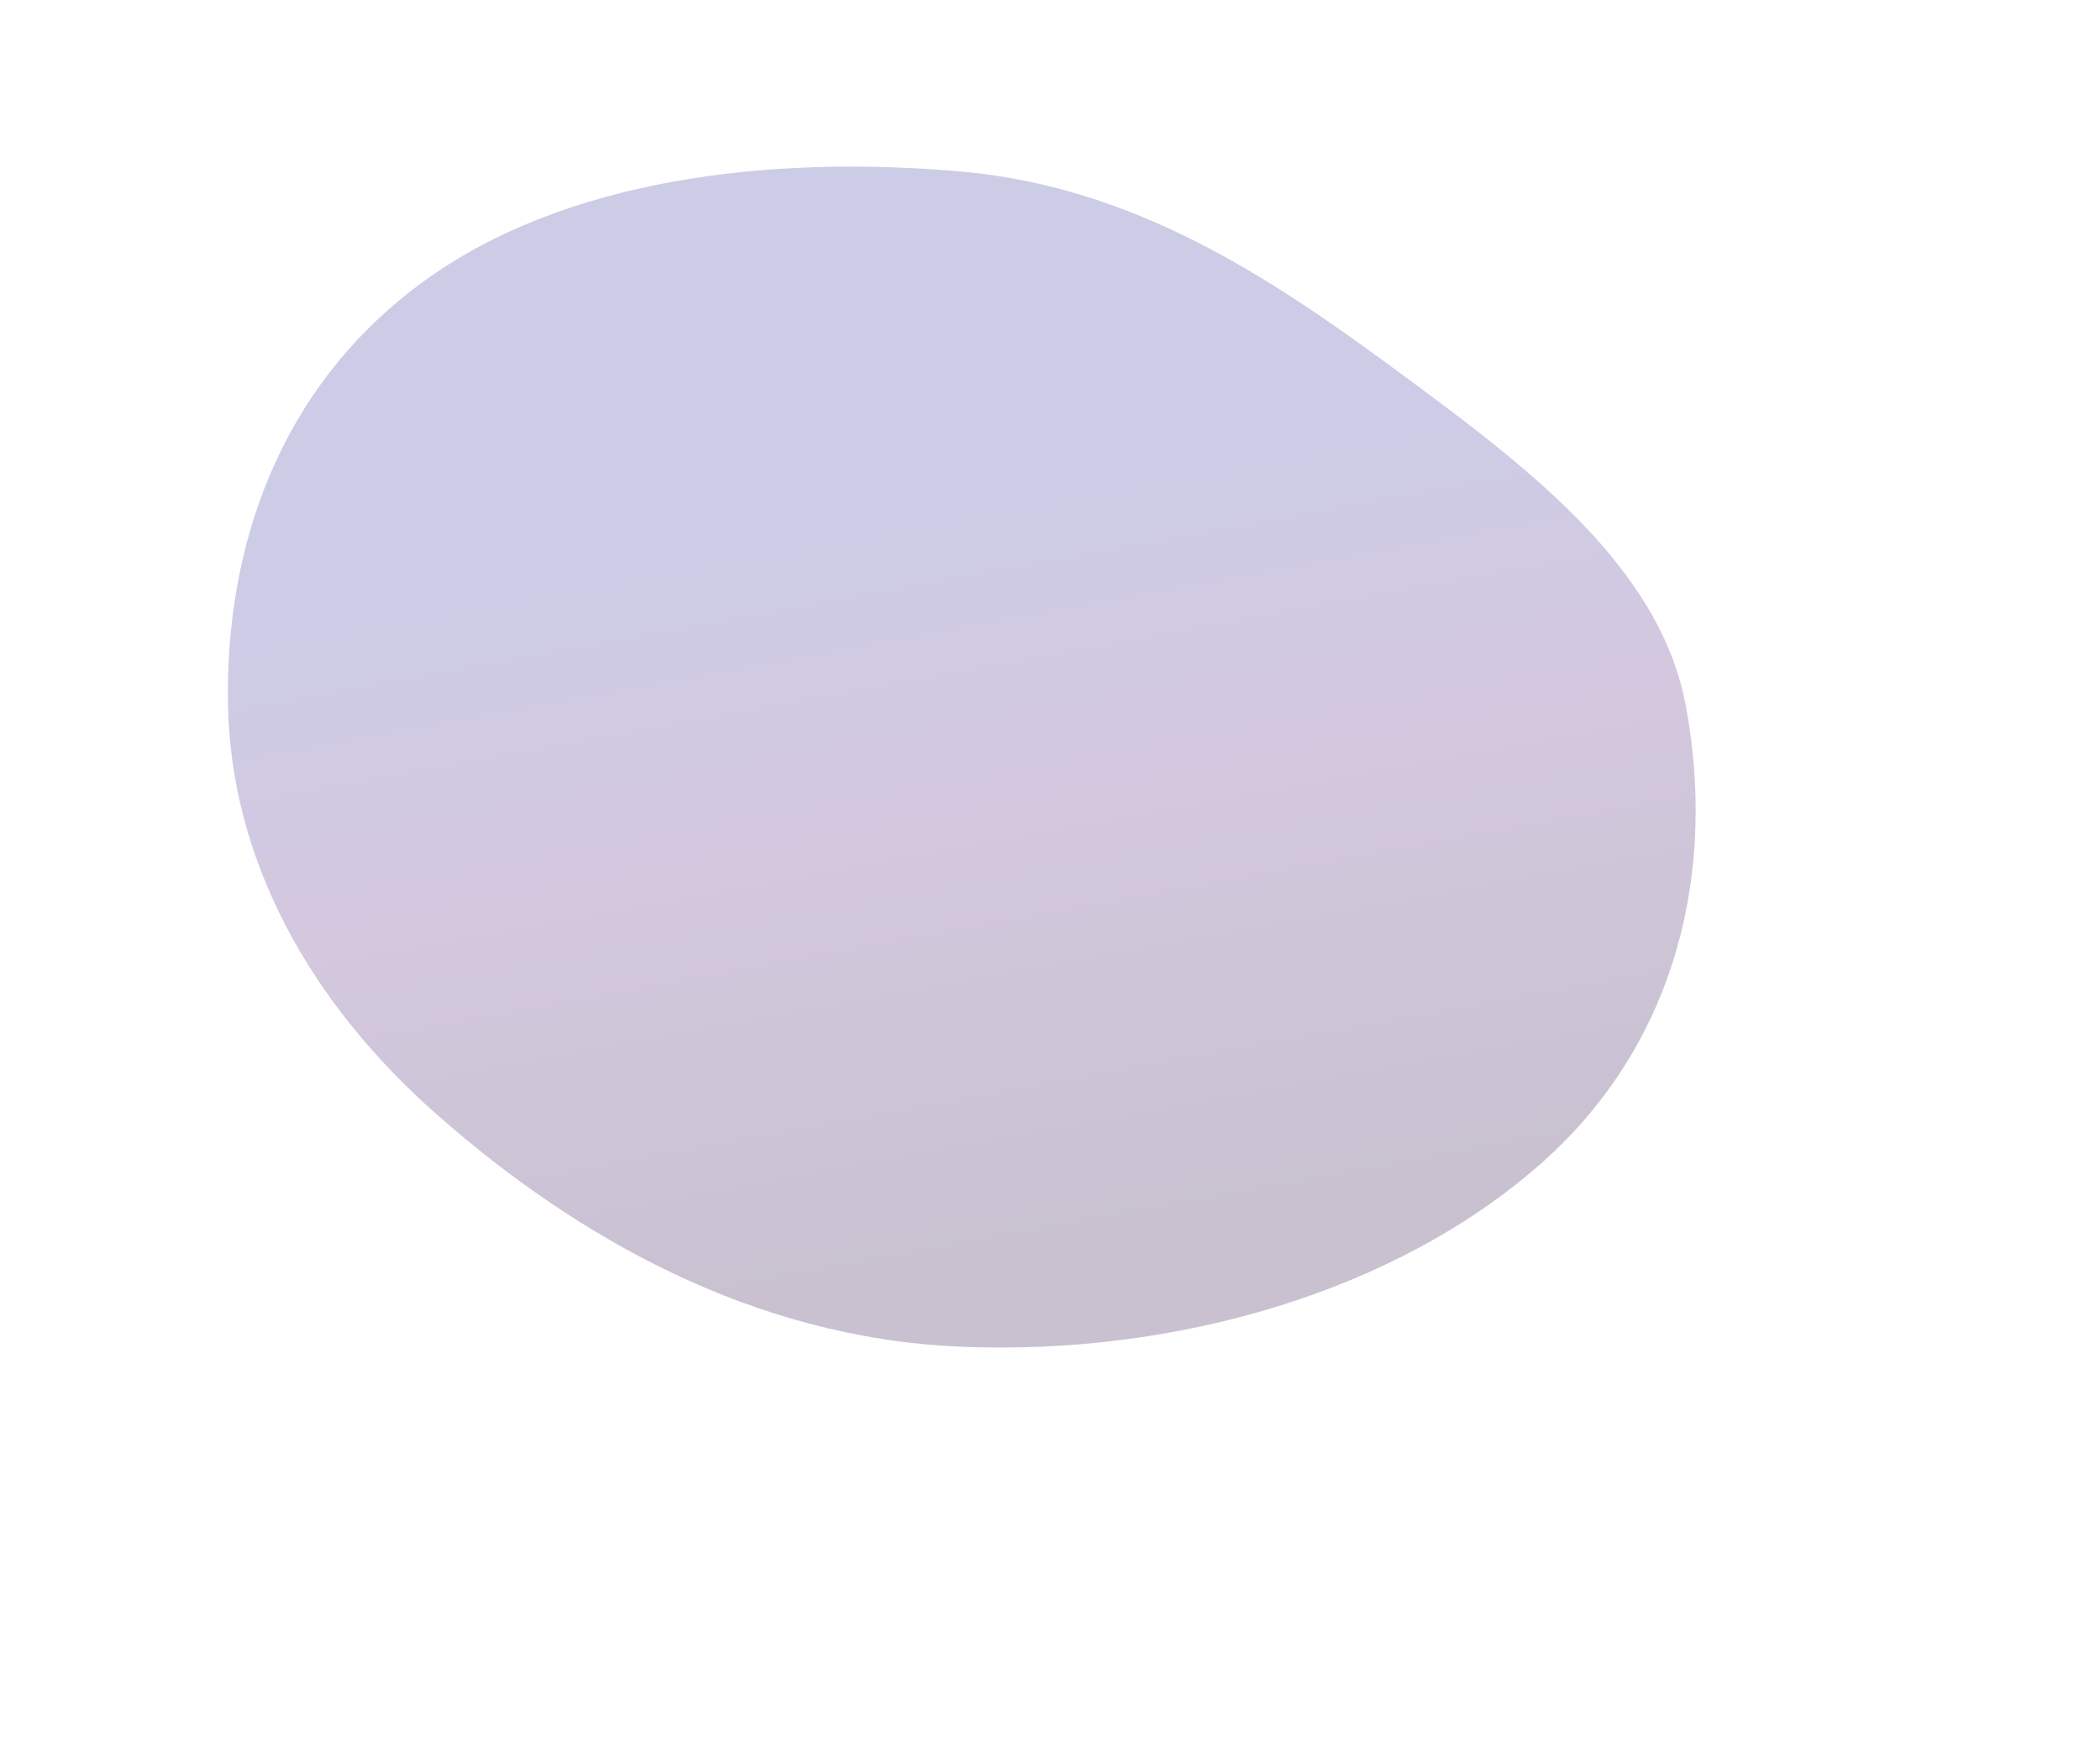 <svg width="857" height="715" viewBox="0 0 857 715" fill="none" xmlns="http://www.w3.org/2000/svg">
<g filter="url(#filter0_f_54_1048)">
<path fill-rule="evenodd" clip-rule="evenodd" d="M391.614 69.954C461.243 75.993 515.831 111.462 567.099 149.123C621.127 188.81 676.934 229.98 687.87 287.579C700.425 353.699 685.347 424.937 628.943 474.831C569.994 526.975 480.042 553.451 391.614 549.639C307.203 546 235.389 505.034 178.874 455.43C125.732 408.786 94.165 350.293 93.043 287.579C91.903 223.908 113.5 158.132 172.782 114.922C230.34 72.969 313.723 63.198 391.614 69.954Z" fill="url(#paint0_linear_54_1048)" fill-opacity="0.25"/>
</g>
<defs>
<filter id="filter0_f_54_1048" x="-72" y="-97" width="929" height="812" filterUnits="userSpaceOnUse" color-interpolation-filters="sRGB">
<feFlood flood-opacity="0" result="BackgroundImageFix"/>
<feBlend mode="normal" in="SourceGraphic" in2="BackgroundImageFix" result="shape"/>
<feGaussianBlur stdDeviation="82.5" result="effect1_foregroundBlur_54_1048"/>
</filter>
<linearGradient id="paint0_linear_54_1048" x1="291.274" y1="95.649" x2="369.142" y2="518.991" gradientUnits="userSpaceOnUse">
<stop offset="0.255" stop-color="#35339E"/>
<stop offset="0.583" stop-color="#51247E"/>
<stop offset="1" stop-color="#270945"/>
</linearGradient>
</defs>
</svg>
